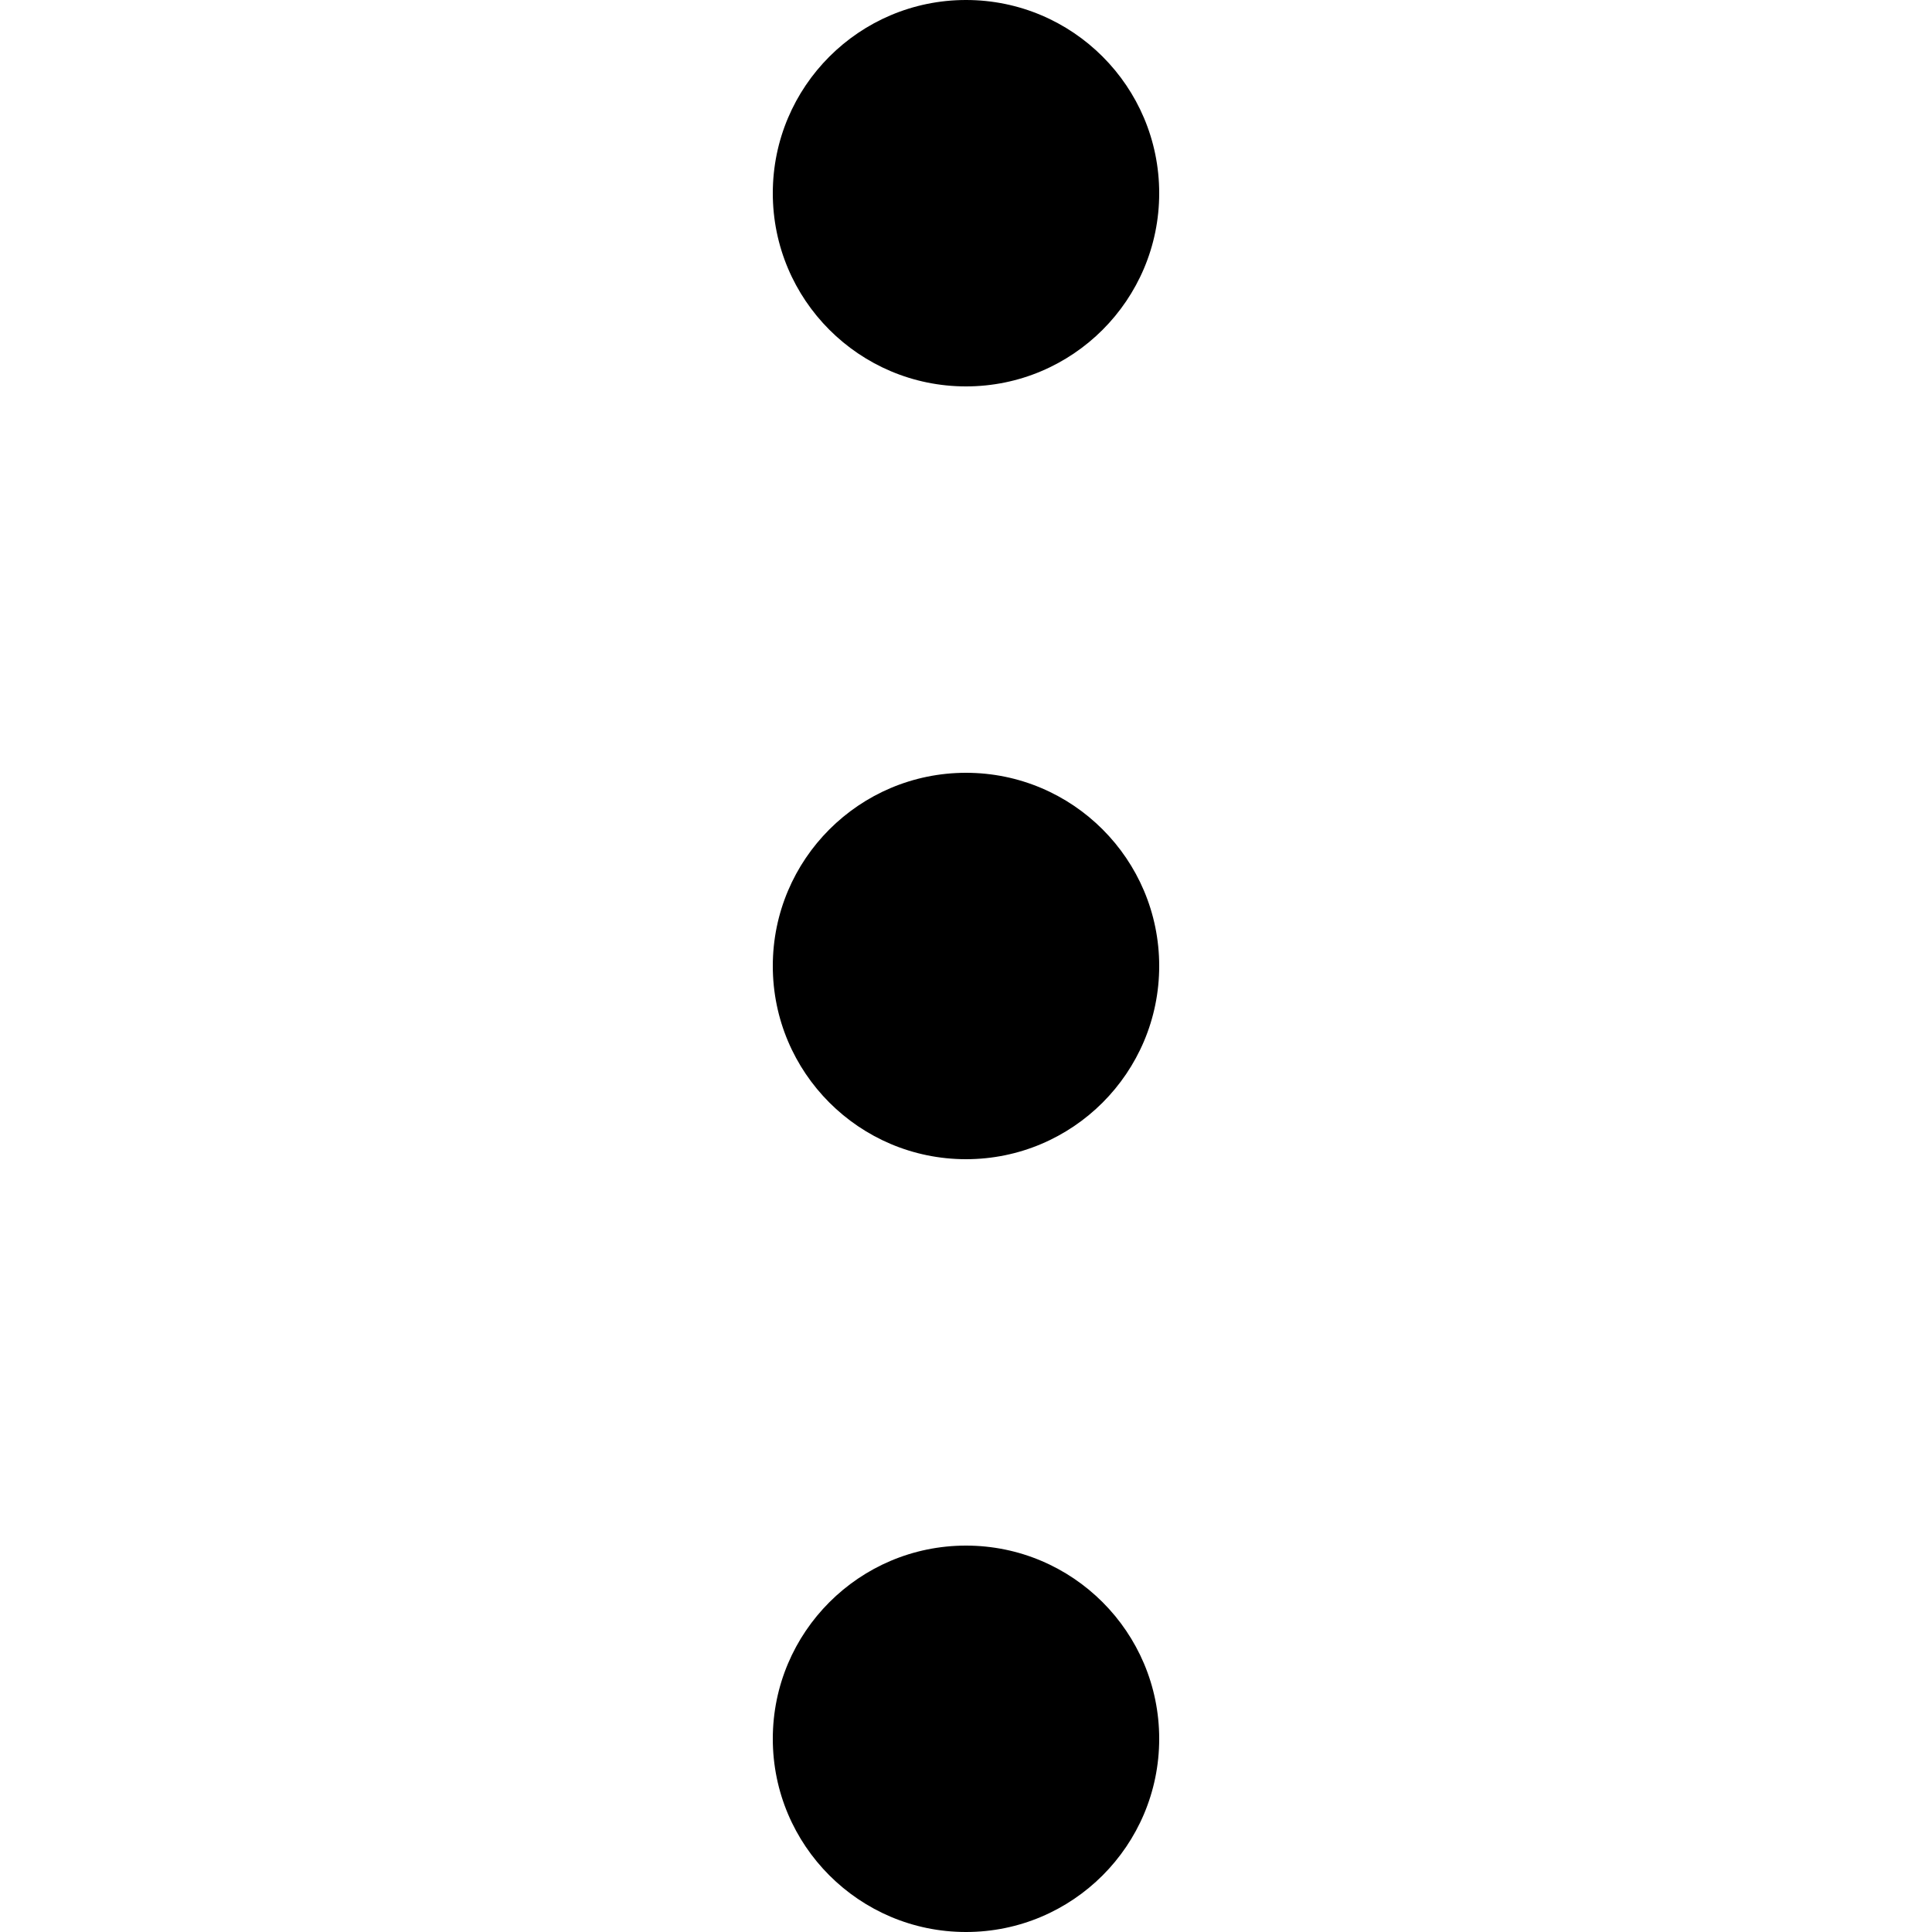 <svg width="14" height="14" viewBox="0 0 14 14" fill="none" xmlns="http://www.w3.org/2000/svg">
<g id="ellipsis-v">
<g id="Vector">
<path d="M8.4 1.4C8.4 2.173 7.773 2.8 7 2.8C6.227 2.8 5.6 2.173 5.6 1.4C5.6 0.627 6.227 0 7 0C7.773 0 8.4 0.627 8.4 1.4Z" fill="black"/>
<path d="M7 8.4C7.773 8.4 8.4 7.773 8.4 7C8.4 6.227 7.773 5.6 7 5.6C6.227 5.6 5.6 6.227 5.6 7C5.6 7.773 6.227 8.4 7 8.4Z" fill="black"/>
<path d="M7 14C7.773 14 8.4 13.373 8.4 12.6C8.4 11.827 7.773 11.2 7 11.2C6.227 11.2 5.6 11.827 5.6 12.6C5.6 13.373 6.227 14 7 14Z" fill="black"/>
</g>
</g>
</svg>
